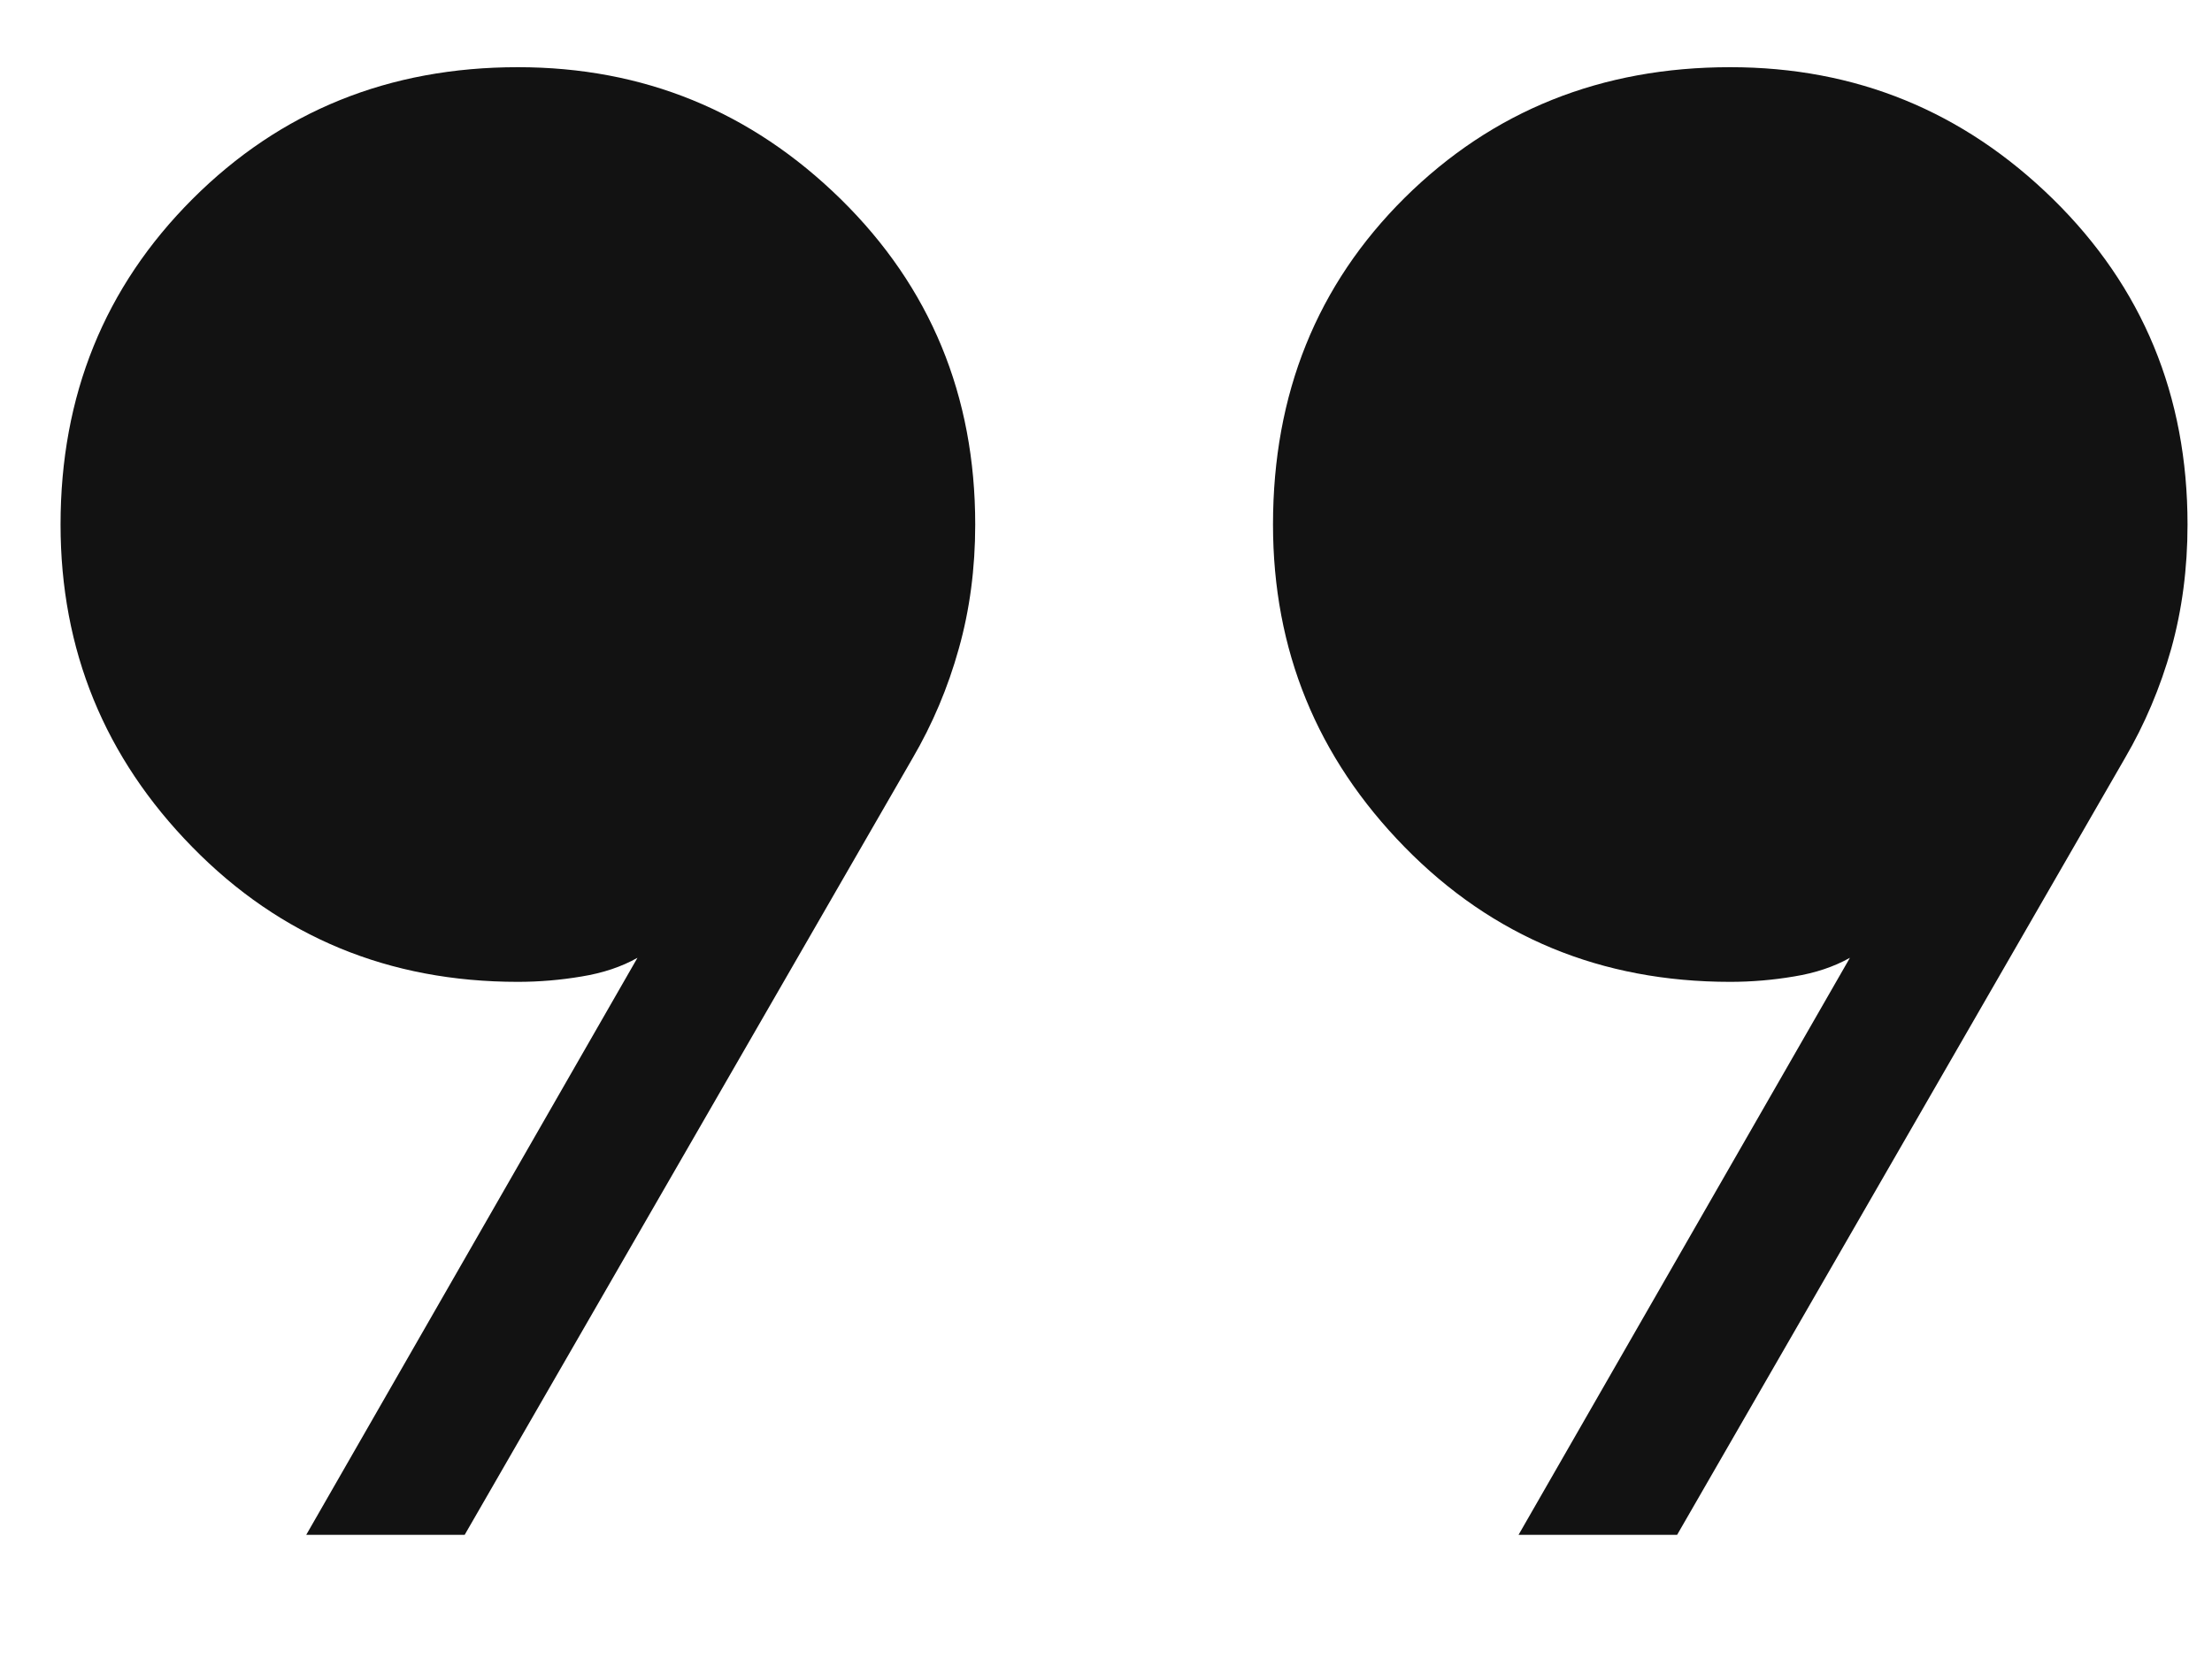 <svg width="16" height="12" viewBox="0 0 16 12" fill="none" xmlns="http://www.w3.org/2000/svg">
<path d="M2.215 11.102L4.611 6.928C4.496 6.993 4.361 7.038 4.208 7.063C4.054 7.089 3.9 7.102 3.746 7.102C2.813 7.102 2.028 6.777 1.392 6.128C0.756 5.48 0.438 4.702 0.438 3.794C0.438 2.861 0.756 2.076 1.392 1.44C2.028 0.804 2.813 0.486 3.746 0.486C4.654 0.486 5.432 0.804 6.081 1.44C6.729 2.076 7.054 2.861 7.054 3.794C7.054 4.113 7.014 4.413 6.935 4.693C6.857 4.973 6.745 5.238 6.6 5.486L3.361 11.102H2.215ZM10.984 11.102L13.381 6.928C13.265 6.993 13.131 7.038 12.977 7.063C12.823 7.089 12.669 7.102 12.515 7.102C11.582 7.102 10.797 6.777 10.161 6.128C9.526 5.48 9.208 4.702 9.208 3.794C9.208 2.848 9.526 2.06 10.161 1.43C10.797 0.801 11.582 0.486 12.515 0.486C13.423 0.486 14.201 0.804 14.85 1.44C15.498 2.076 15.823 2.861 15.823 3.794C15.823 4.113 15.783 4.413 15.705 4.693C15.626 4.973 15.514 5.238 15.369 5.486L12.131 11.102H10.984Z" fill="#121212"/>
</svg>
